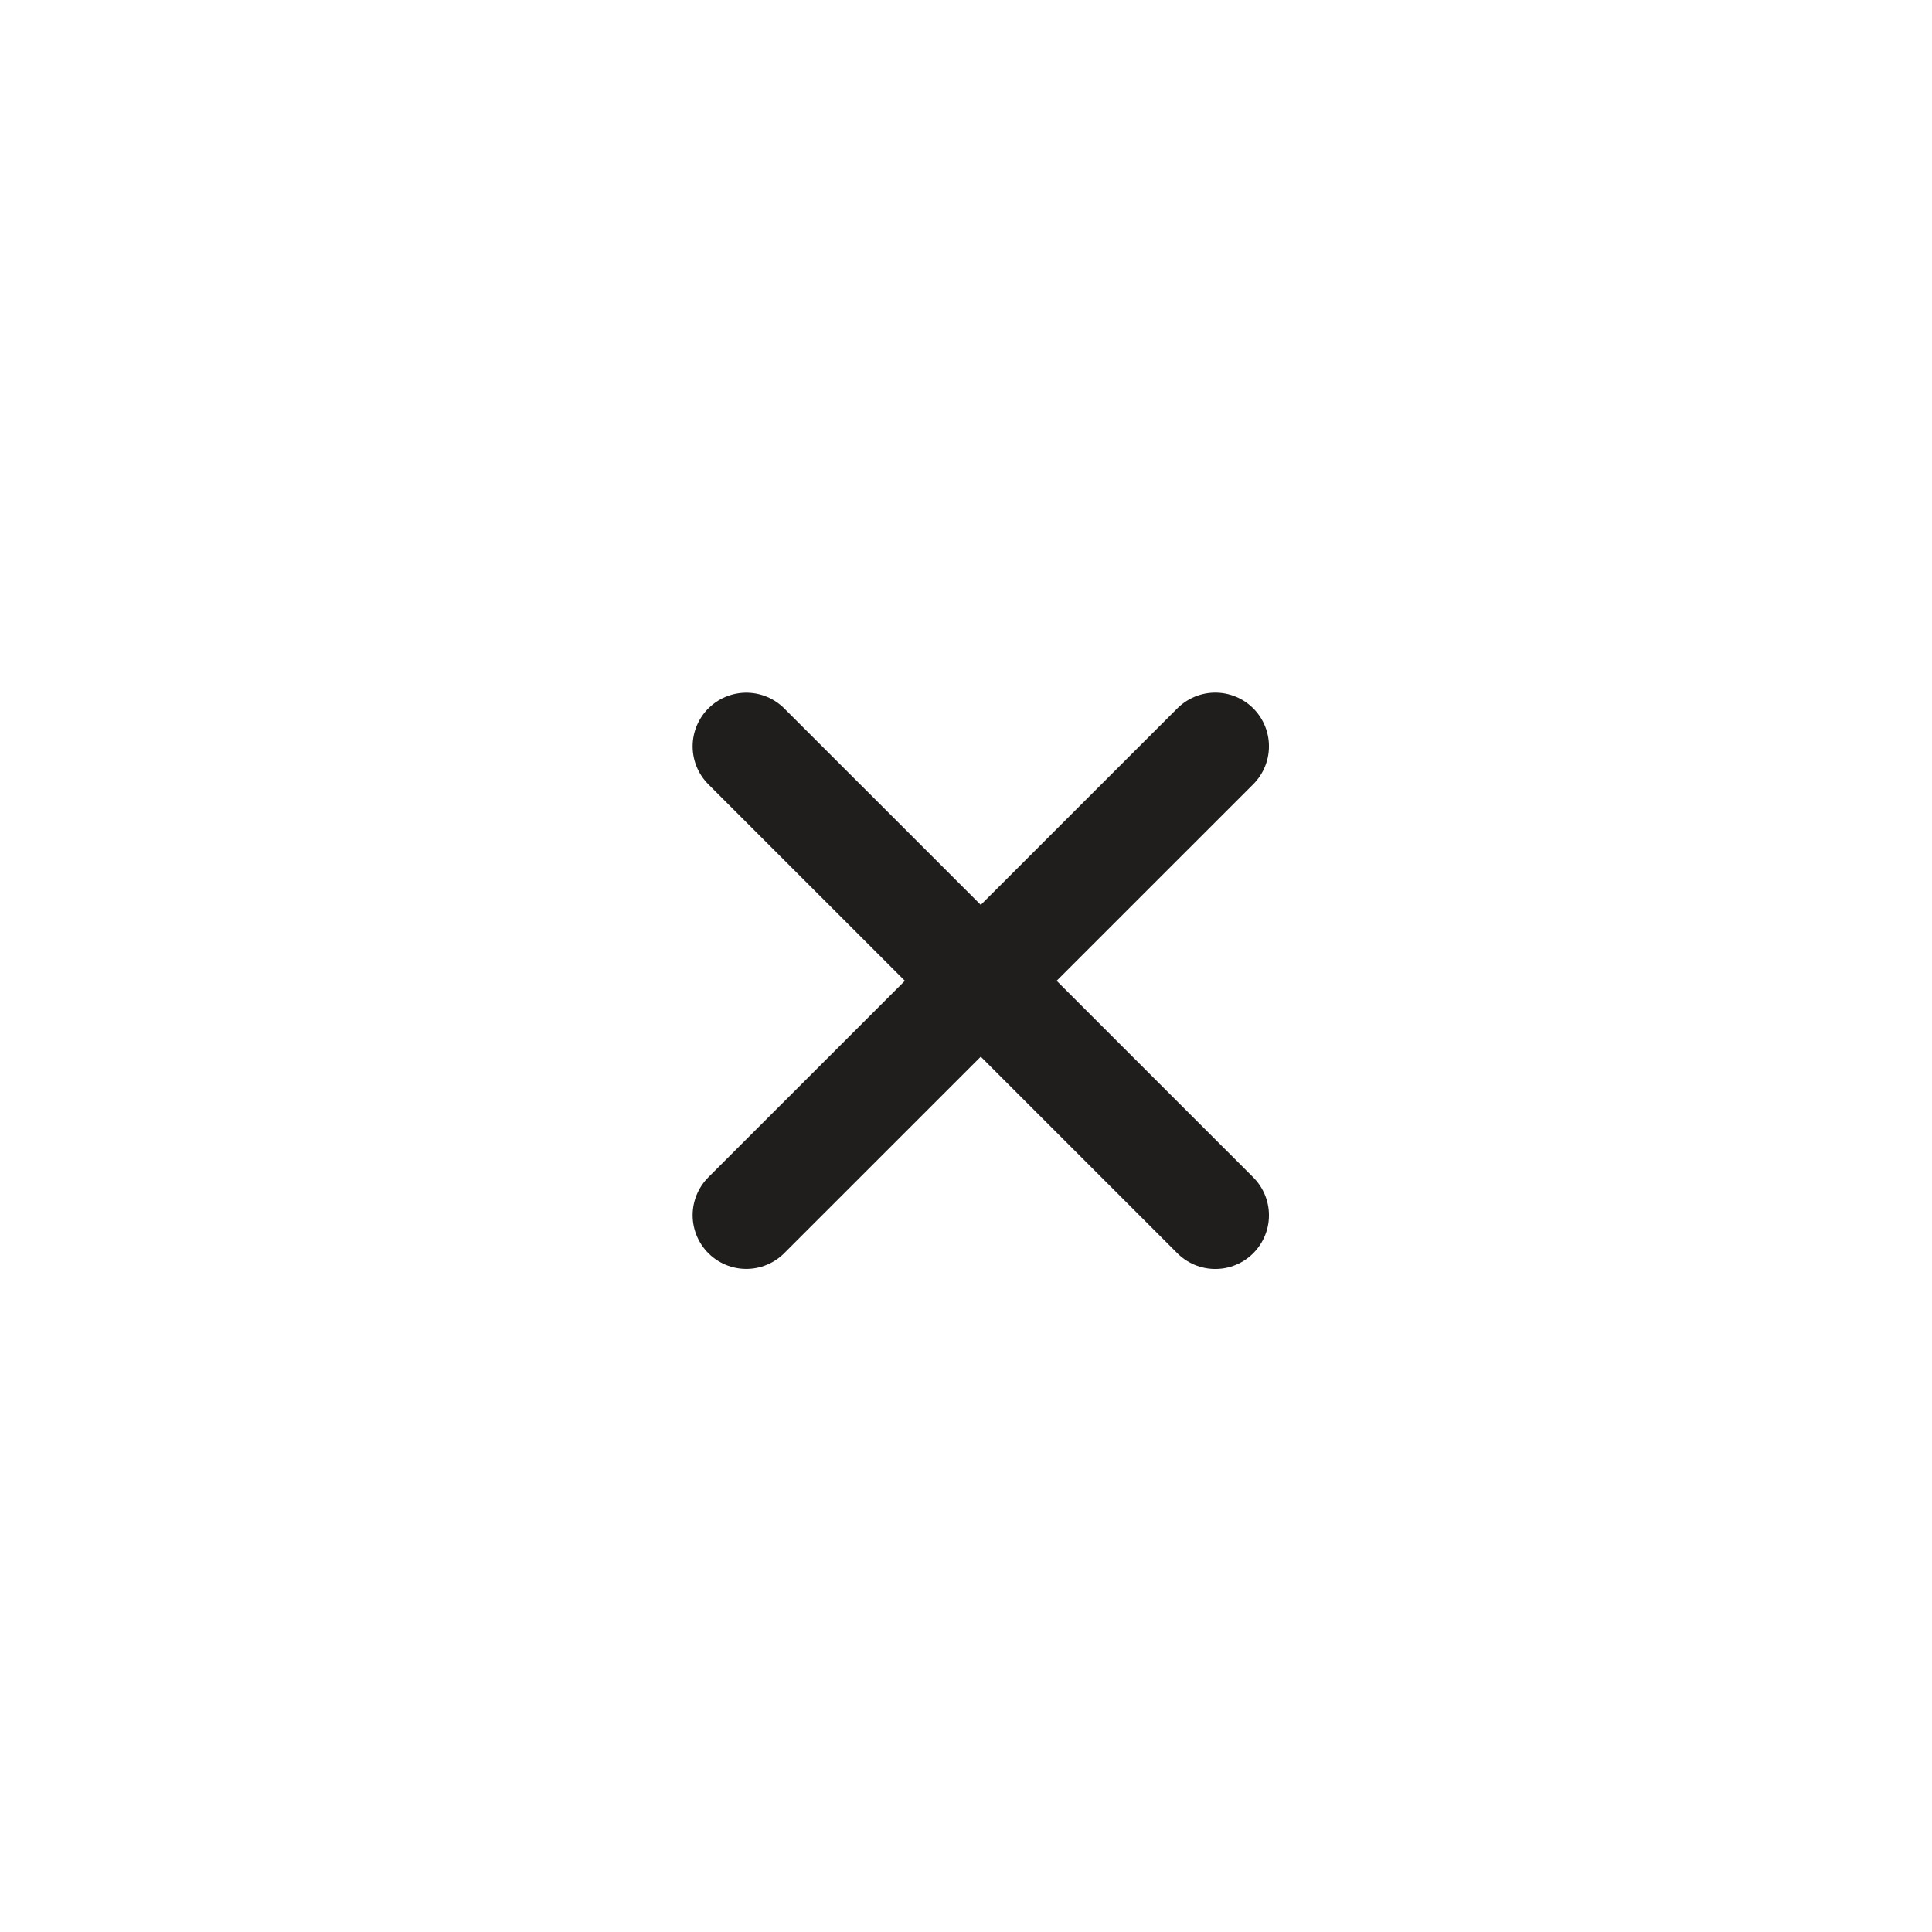 <svg width="29" height="29" viewBox="0 0 29 29" fill="none" xmlns="http://www.w3.org/2000/svg">
<g id="vuesax/linear/add">
<g id="add">
<path id="Vector" d="M11.202 18.241L18.242 11.202" stroke="#201D1D" stroke-width="1.611" stroke-linecap="round" stroke-linejoin="round"/>
<path id="Vector_2" d="M18.242 18.242L11.202 11.203" stroke="#201D1D" stroke-width="1.611" stroke-linecap="round" stroke-linejoin="round"/>
</g>
</g>
</svg>
